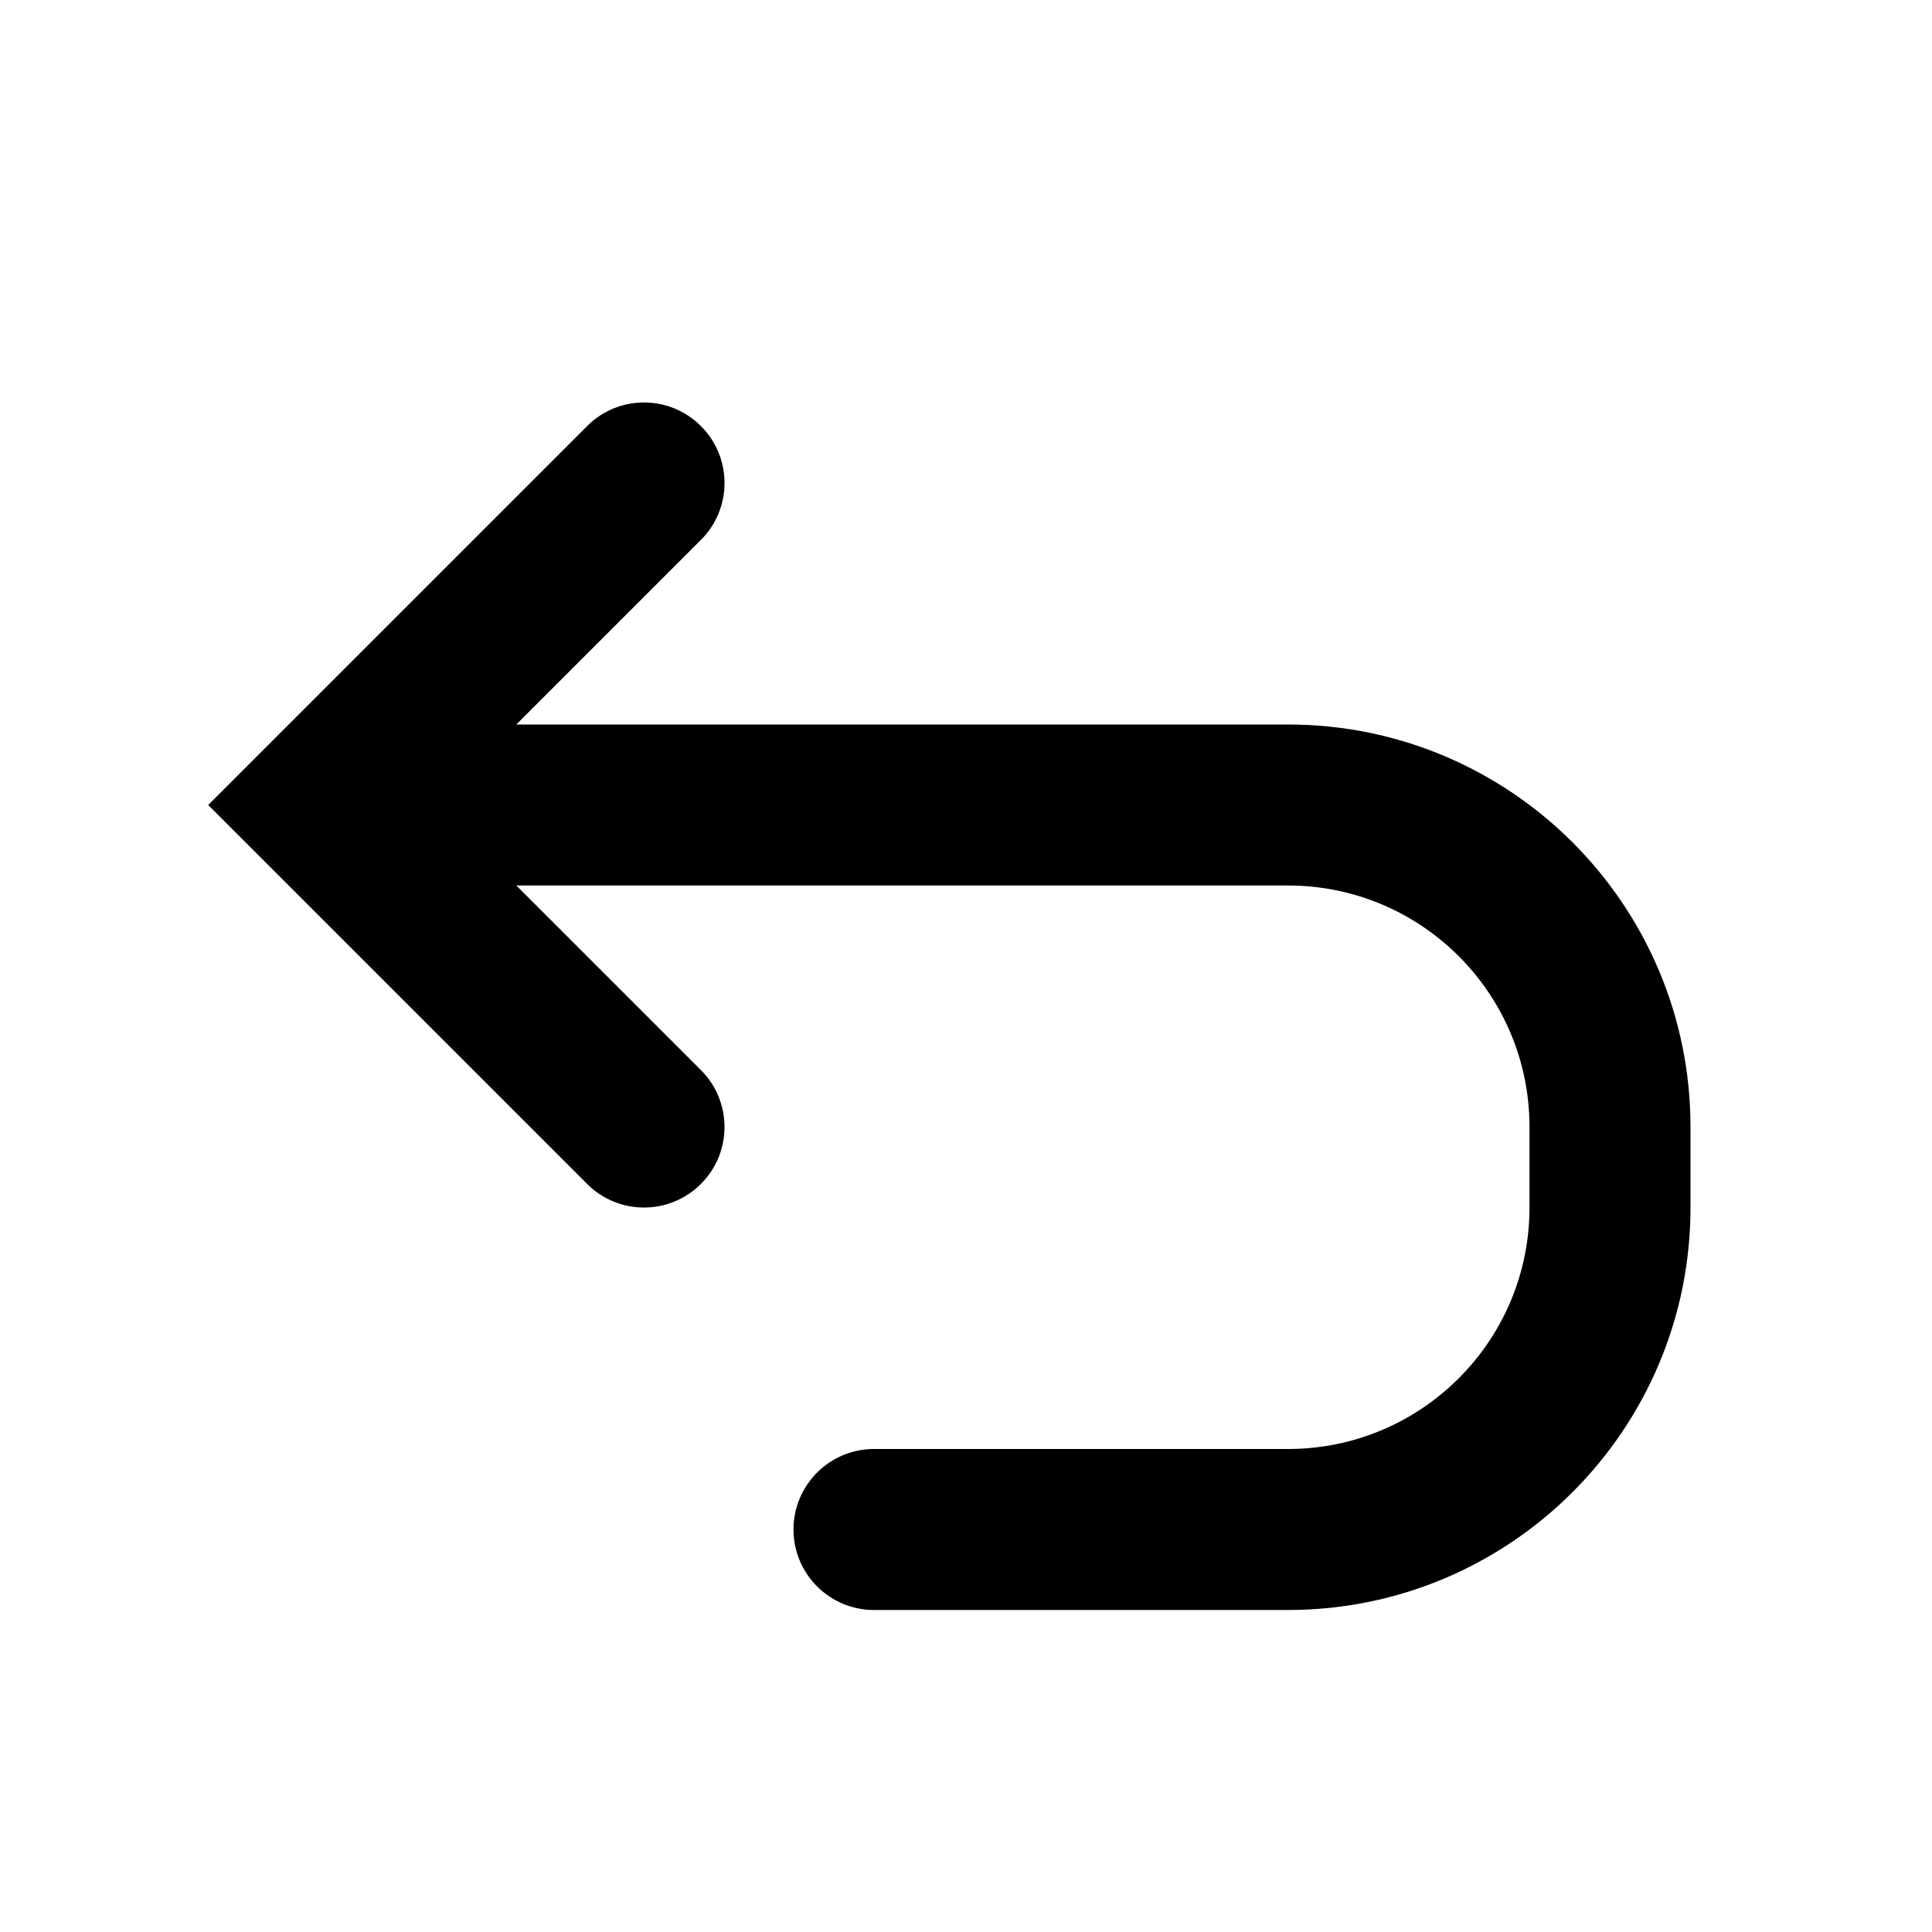 <svg width="24" height="24" viewBox="0 0 24 24" fill="none" xmlns="http://www.w3.org/2000/svg">
<path fill-rule="evenodd" clip-rule="evenodd" d="M8.707 5.293C9.098 5.683 9.098 6.317 8.707 6.707L6.414 9H16C18.761 9 21 11.239 21 14V15C21 17.761 18.761 20 16 20L10.857 20C10.305 20 9.857 19.552 9.857 19C9.857 18.448 10.305 18 10.857 18L16 18C17.657 18 19 16.657 19 15V14C19 12.343 17.657 11 16 11H6.414L8.707 13.293C9.098 13.683 9.098 14.317 8.707 14.707C8.317 15.098 7.683 15.098 7.293 14.707L2.586 10L7.293 5.293C7.683 4.902 8.317 4.902 8.707 5.293Z" fill="black" style="fill:black;fill-opacity:1;"/>
</svg>
